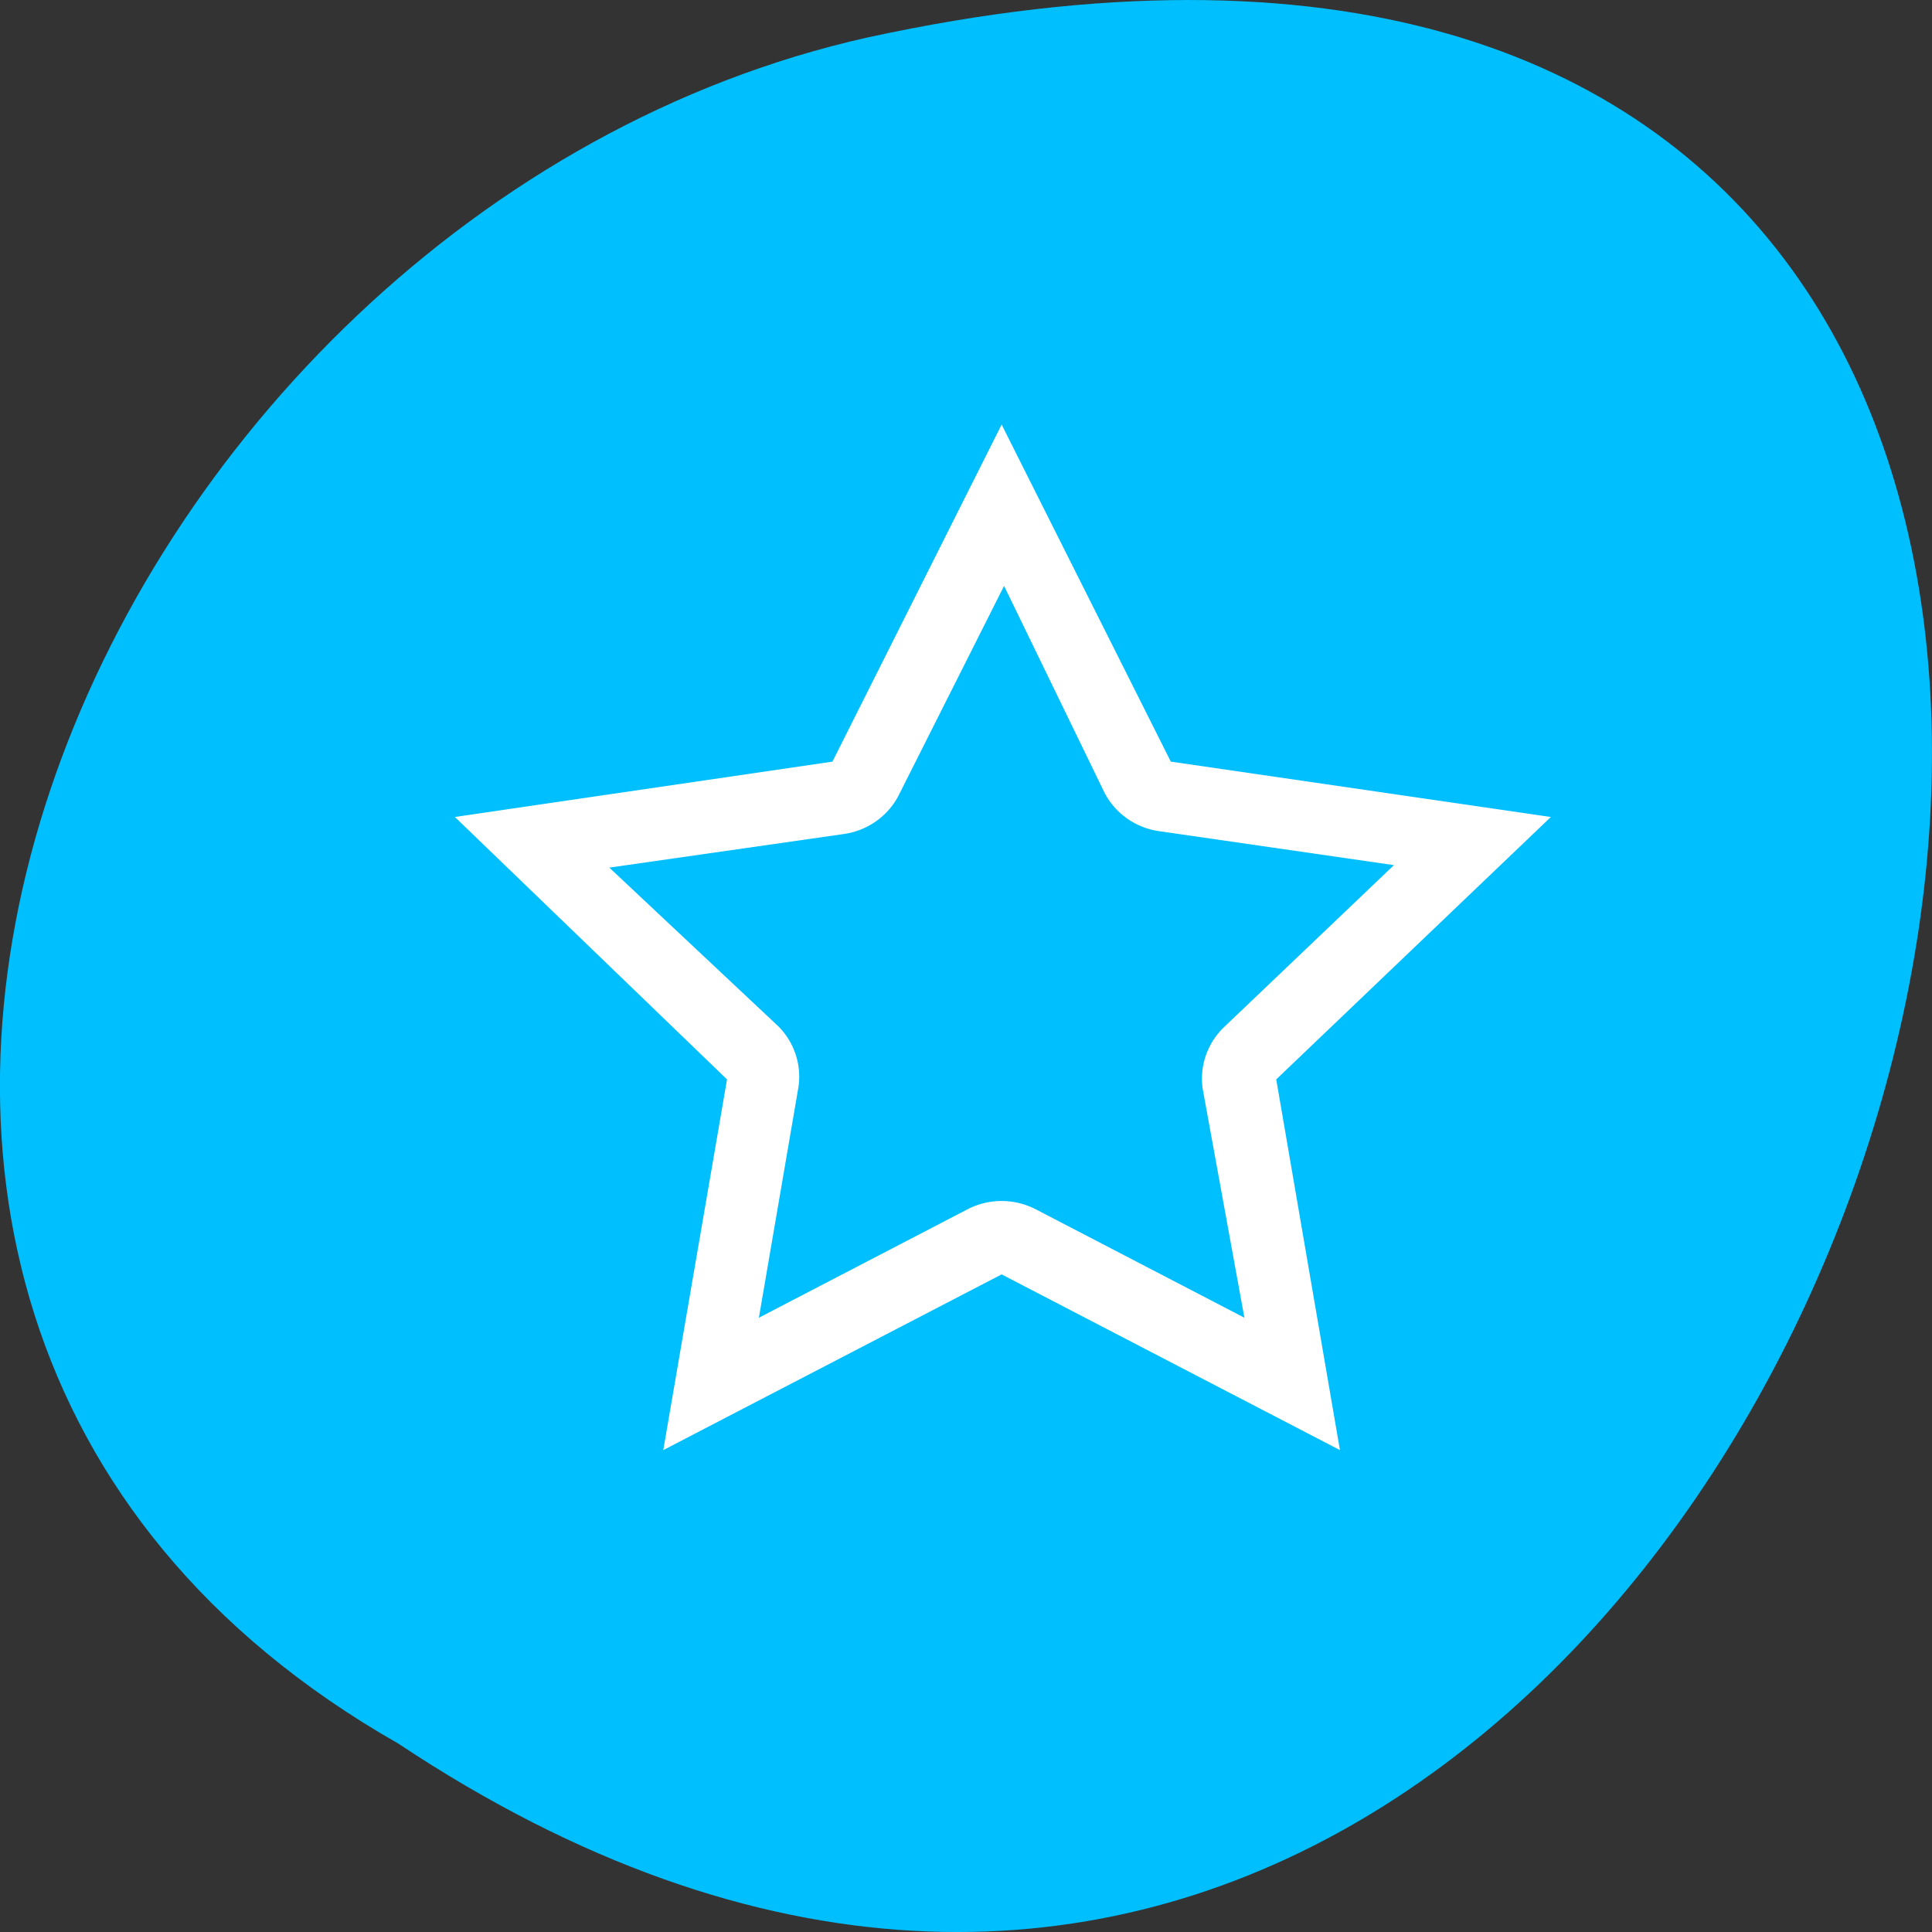 <svg xmlns="http://www.w3.org/2000/svg" viewBox="0 0 256 256"><rect x="0" y="0" width="256" height="256" fill="#333333" stroke="none"/><defs><clipPath><rect width="46" height="46" x="1" y="1" rx="4" style="fill:#1890d0;stroke-width:1"/></clipPath><clipPath><rect width="46" height="46" x="1" y="1" rx="4" style="fill:#1890d0;stroke-width:1"/></clipPath><clipPath><rect width="46" height="46" x="1" y="1" rx="4" style="fill:#1890d0;stroke-width:1"/></clipPath><clipPath><rect width="46" height="46" x="1" y="1" rx="4" style="fill:#1890d0;stroke-width:1"/></clipPath><clipPath><rect width="46" height="46" x="1" y="1" rx="4" style="fill:#1890d0;stroke-width:1"/></clipPath><clipPath><rect width="46" height="46" x="1" y="1" rx="4" style="fill:#1890d0;stroke-width:1"/></clipPath><clipPath><rect width="46" height="46" x="1" y="1" rx="4" style="fill:#1890d0;stroke-width:1"/></clipPath><clipPath><rect width="46" height="46" x="1" y="1" rx="4" style="fill:#1890d0;stroke-width:1"/></clipPath><clipPath><rect width="46" height="46" x="1" y="1" rx="4" style="fill:#1890d0;stroke-width:1"/></clipPath><clipPath><rect width="46" height="46" x="1" y="1" rx="4" style="fill:#1890d0;stroke-width:1"/></clipPath><clipPath><rect width="46" height="46" x="1" y="1" rx="4" style="fill:#1890d0;stroke-width:1"/></clipPath><clipPath><rect width="46" height="46" x="1" y="1" rx="4" style="fill:#1890d0;stroke-width:1"/></clipPath><clipPath><rect width="46" height="46" x="1" y="1" rx="4" style="fill:#1890d0;stroke-width:1"/></clipPath><clipPath><rect width="46" height="46" x="1" y="1" rx="4" style="fill:#1890d0;stroke-width:1"/></clipPath></defs><g transform="translate(0 -796.36)"><path d="m -1374.42 1658.71 c 127.95 -192.46 -280.09 -311 -226.07 -62.2 23.02 102.82 167.39 165.22 226.07 62.2 z" transform="matrix(0 1 -1 0 1711.48 2401.81)" style="fill:#00bfff;color:#000"/><path d="m 132.72 852.62 l -22.416 44.659 l -50.03 7.336 l 36.06 34.771 l -8.447 49.12 l 44.834 -23.284 l 44.829 23.284 l -8.442 -49.12 l 36.39 -34.771 l -50.36 -7.336 l -22.414 -44.659 z m 0.324 21.372 l 13.321 27.433 a 9.702 9.526 0 0 0 7.472 5.104 l 30.866 4.466 l -22.414 21.372 a 9.702 9.526 0 0 0 -2.921 8.297 l 5.52 30.3 l -27.618 -14.352 a 9.702 9.526 0 0 0 -9.1 0 l -27.614 14.354 l 5.198 -30.3 a 9.702 9.526 0 0 0 -2.599 -8.293 l -22.417 -21.05 l 31.19 -4.467 a 9.702 9.526 0 0 0 7.147 -5.104 l 13.969 -27.752 z" style="fill:#fff"/></g></svg>